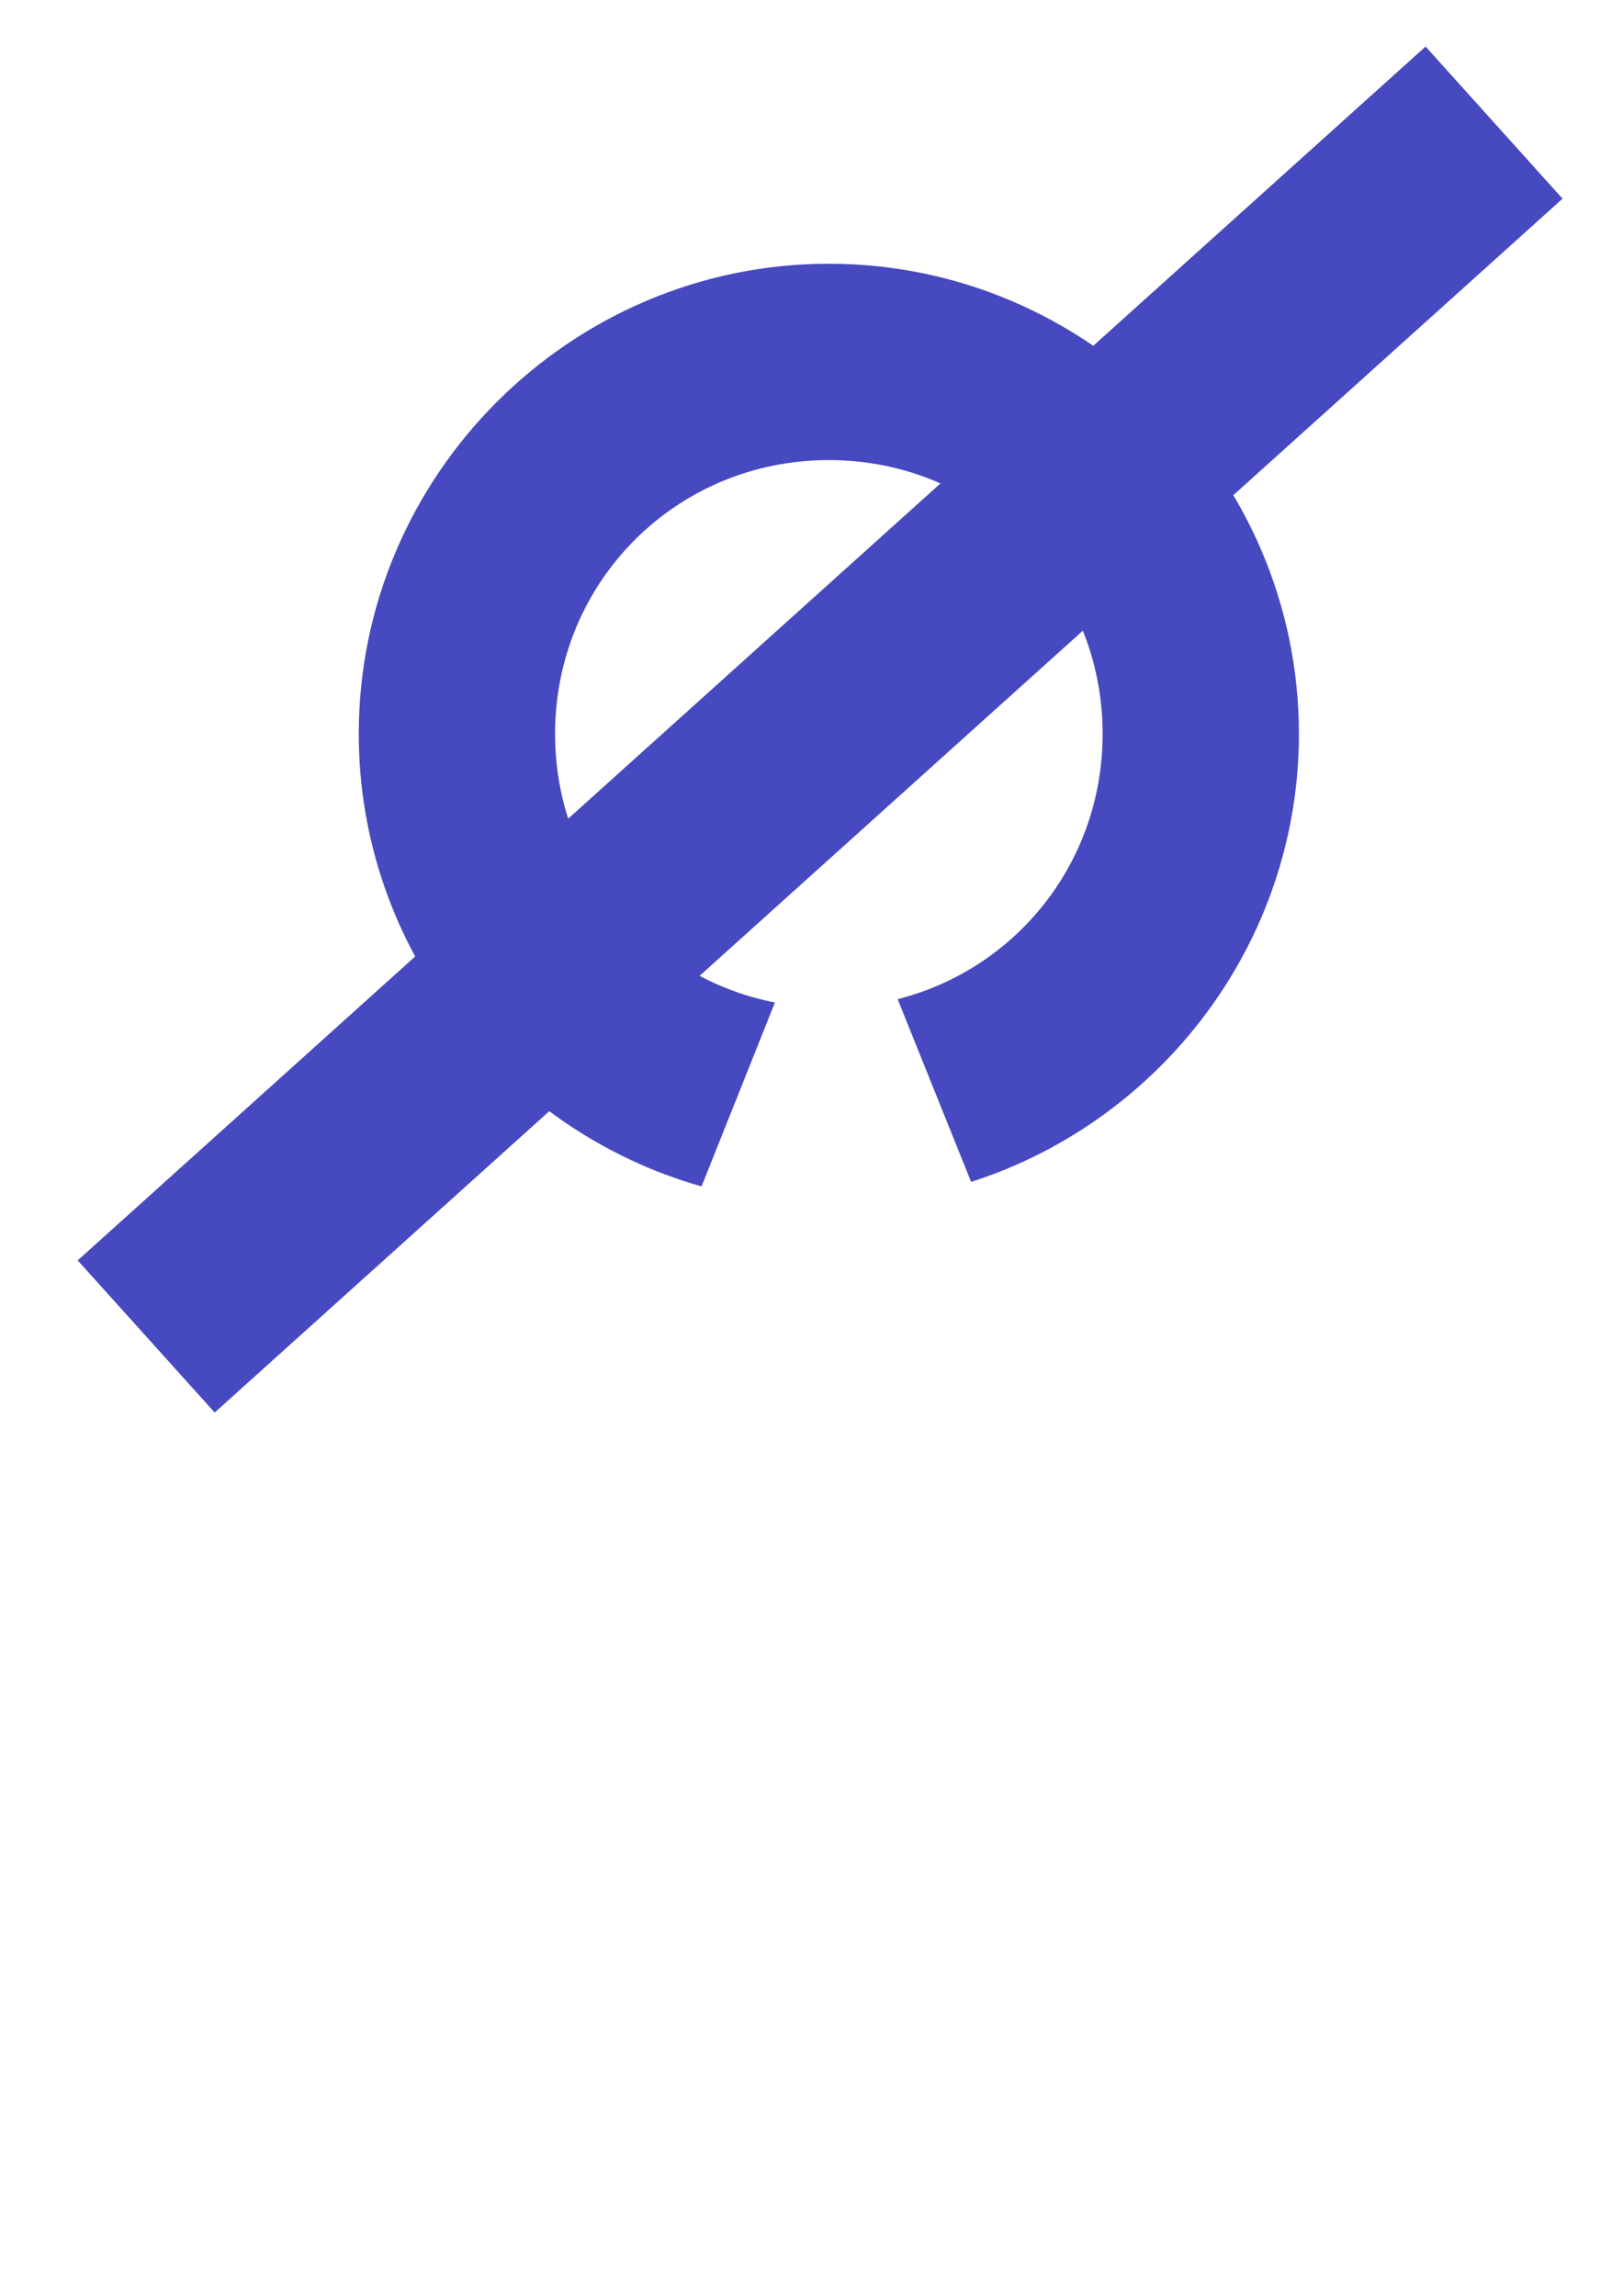 <?xml version="1.0" encoding="UTF-8" standalone="no"?>
<!-- Created with Inkscape (http://www.inkscape.org/) -->

<svg
   xmlns:dc="http://purl.org/dc/elements/1.1/"
   xmlns:cc="http://creativecommons.org/ns#"
   xmlns:rdf="http://www.w3.org/1999/02/22-rdf-syntax-ns#"
   xmlns:svg="http://www.w3.org/2000/svg"
   xmlns="http://www.w3.org/2000/svg"
   xmlns:xlink="http://www.w3.org/1999/xlink"
   xmlns:sodipodi="http://sodipodi.sourceforge.net/DTD/sodipodi-0.dtd"
   xmlns:inkscape="http://www.inkscape.org/namespaces/inkscape"
   width="744.094"
   height="1052.362"
   id="svg2"
   version="1.1"
   inkscape:version="0.91 r13725"
   sodipodi:docname="logo-solid.svg"
   inkscape:export-xdpi="72"
   inkscape:export-ydpi="72">
  <defs
     id="defs4">
    <linearGradient
       inkscape:collect="always"
       id="linearGradient8329">
      <stop
         style="stop-color:#000000;stop-opacity:1;"
         offset="0"
         id="stop8331" />
      <stop
         style="stop-color:#000000;stop-opacity:0;"
         offset="1"
         id="stop8333" />
    </linearGradient>
    <inkscape:perspective
       sodipodi:type="inkscape:persp3d"
       inkscape:vp_x="0 : 526.18109 : 1"
       inkscape:vp_y="0 : 1000 : 0"
       inkscape:vp_z="744.09448 : 526.18109 : 1"
       inkscape:persp3d-origin="372.04724 : 350.78739 : 1"
       id="perspective10" />
    <linearGradient
       inkscape:collect="always"
       xlink:href="#linearGradient8329"
       id="linearGradient8335"
       x1="76.519"
       y1="359.194"
       x2="435.283"
       y2="359.194"
       gradientUnits="userSpaceOnUse" />
    <clipPath
       clipPathUnits="userSpaceOnUse"
       id="clipPath8337">
      <path
         style="fill:url(#linearGradient8341);fill-opacity:1;stroke:#000000;stroke-width:1.421px;stroke-linecap:butt;stroke-linejoin:miter;stroke-opacity:1"
         d="m 643.097,328.96 133.276,0.894 -224.74,-177.052 -276.134,176.158 10.453,257.53 245.646,177.946 245.646,-173.475 -131.534,0 -2.613,-262.001 z"
         id="path8339" />
    </clipPath>
    <linearGradient
       inkscape:collect="always"
       xlink:href="#linearGradient8329"
       id="linearGradient8341"
       gradientUnits="userSpaceOnUse"
       x1="76.519"
       y1="359.194"
       x2="435.283"
       y2="359.194"
       gradientTransform="matrix(1.402,0,0,1.44,167.484,-58.5)" />
    <inkscape:perspective
       id="perspective10-9"
       inkscape:persp3d-origin="372.04724 : 350.78739 : 1"
       sodipodi:type="inkscape:persp3d"
       inkscape:vp_y="0 : 1000 : 0"
       inkscape:vp_x="0 : 526.18109 : 1"
       inkscape:vp_z="744.09448 : 526.18109 : 1" />
    <inkscape:perspective
       id="perspective2824"
       inkscape:persp3d-origin="0.5 : 0.33333333 : 1"
       sodipodi:type="inkscape:persp3d"
       inkscape:vp_y="0 : 1000 : 0"
       inkscape:vp_x="0 : 0.5 : 1"
       inkscape:vp_z="1 : 0.5 : 1" />
    <inkscape:perspective
       id="perspective2840"
       inkscape:persp3d-origin="0.5 : 0.33333333 : 1"
       sodipodi:type="inkscape:persp3d"
       inkscape:vp_y="0 : 1000 : 0"
       inkscape:vp_x="0 : 0.5 : 1"
       inkscape:vp_z="1 : 0.5 : 1" />
    <inkscape:perspective
       id="perspective2856"
       inkscape:persp3d-origin="0.5 : 0.33333333 : 1"
       sodipodi:type="inkscape:persp3d"
       inkscape:vp_y="0 : 1000 : 0"
       inkscape:vp_x="0 : 0.5 : 1"
       inkscape:vp_z="1 : 0.5 : 1" />
    <inkscape:perspective
       id="perspective2872"
       inkscape:persp3d-origin="0.5 : 0.33333333 : 1"
       sodipodi:type="inkscape:persp3d"
       inkscape:vp_y="0 : 1000 : 0"
       inkscape:vp_x="0 : 0.5 : 1"
       inkscape:vp_z="1 : 0.5 : 1" />
    <inkscape:perspective
       id="perspective2888"
       inkscape:persp3d-origin="0.5 : 0.33333333 : 1"
       sodipodi:type="inkscape:persp3d"
       inkscape:vp_y="0 : 1000 : 0"
       inkscape:vp_x="0 : 0.5 : 1"
       inkscape:vp_z="1 : 0.5 : 1" />
    <inkscape:perspective
       id="perspective2904"
       inkscape:persp3d-origin="0.5 : 0.33333333 : 1"
       sodipodi:type="inkscape:persp3d"
       inkscape:vp_y="0 : 1000 : 0"
       inkscape:vp_x="0 : 0.5 : 1"
       inkscape:vp_z="1 : 0.5 : 1" />
    <inkscape:perspective
       id="perspective2920"
       inkscape:persp3d-origin="0.5 : 0.33333333 : 1"
       sodipodi:type="inkscape:persp3d"
       inkscape:vp_y="0 : 1000 : 0"
       inkscape:vp_x="0 : 0.5 : 1"
       inkscape:vp_z="1 : 0.5 : 1" />
    <inkscape:perspective
       id="perspective2936"
       inkscape:persp3d-origin="0.5 : 0.33333333 : 1"
       sodipodi:type="inkscape:persp3d"
       inkscape:vp_y="0 : 1000 : 0"
       inkscape:vp_x="0 : 0.5 : 1"
       inkscape:vp_z="1 : 0.5 : 1" />
    <inkscape:perspective
       id="perspective2952"
       inkscape:persp3d-origin="0.5 : 0.33333333 : 1"
       sodipodi:type="inkscape:persp3d"
       inkscape:vp_y="0 : 1000 : 0"
       inkscape:vp_x="0 : 0.5 : 1"
       inkscape:vp_z="1 : 0.5 : 1" />
    <inkscape:perspective
       id="perspective2968"
       inkscape:persp3d-origin="0.5 : 0.33333333 : 1"
       sodipodi:type="inkscape:persp3d"
       inkscape:vp_y="0 : 1000 : 0"
       inkscape:vp_x="0 : 0.5 : 1"
       inkscape:vp_z="1 : 0.5 : 1" />
    <inkscape:perspective
       id="perspective2984"
       inkscape:persp3d-origin="0.5 : 0.33333333 : 1"
       sodipodi:type="inkscape:persp3d"
       inkscape:vp_y="0 : 1000 : 0"
       inkscape:vp_x="0 : 0.5 : 1"
       inkscape:vp_z="1 : 0.5 : 1" />
    <inkscape:perspective
       id="perspective3000"
       inkscape:persp3d-origin="0.5 : 0.33333333 : 1"
       sodipodi:type="inkscape:persp3d"
       inkscape:vp_y="0 : 1000 : 0"
       inkscape:vp_x="0 : 0.5 : 1"
       inkscape:vp_z="1 : 0.5 : 1" />
    <inkscape:perspective
       id="perspective3016"
       inkscape:persp3d-origin="0.5 : 0.33333333 : 1"
       sodipodi:type="inkscape:persp3d"
       inkscape:vp_y="0 : 1000 : 0"
       inkscape:vp_x="0 : 0.5 : 1"
       inkscape:vp_z="1 : 0.5 : 1" />
    <inkscape:perspective
       id="perspective3032"
       inkscape:persp3d-origin="0.5 : 0.33333333 : 1"
       sodipodi:type="inkscape:persp3d"
       inkscape:vp_y="0 : 1000 : 0"
       inkscape:vp_x="0 : 0.5 : 1"
       inkscape:vp_z="1 : 0.5 : 1" />
    <inkscape:perspective
       id="perspective3048"
       inkscape:persp3d-origin="0.5 : 0.33333333 : 1"
       sodipodi:type="inkscape:persp3d"
       inkscape:vp_y="0 : 1000 : 0"
       inkscape:vp_x="0 : 0.5 : 1"
       inkscape:vp_z="1 : 0.5 : 1" />
    <inkscape:perspective
       id="perspective3062"
       inkscape:persp3d-origin="0.5 : 0.33333333 : 1"
       sodipodi:type="inkscape:persp3d"
       inkscape:vp_y="0 : 1000 : 0"
       inkscape:vp_x="0 : 0.5 : 1"
       inkscape:vp_z="1 : 0.5 : 1" />
    <inkscape:perspective
       id="perspective3078"
       inkscape:persp3d-origin="0.5 : 0.33333333 : 1"
       sodipodi:type="inkscape:persp3d"
       inkscape:vp_y="0 : 1000 : 0"
       inkscape:vp_x="0 : 0.5 : 1"
       inkscape:vp_z="1 : 0.5 : 1" />
    <inkscape:perspective
       id="perspective3094"
       inkscape:persp3d-origin="0.5 : 0.33333333 : 1"
       sodipodi:type="inkscape:persp3d"
       inkscape:vp_y="0 : 1000 : 0"
       inkscape:vp_x="0 : 0.5 : 1"
       inkscape:vp_z="1 : 0.5 : 1" />
    <inkscape:perspective
       id="perspective3110"
       inkscape:persp3d-origin="0.5 : 0.33333333 : 1"
       sodipodi:type="inkscape:persp3d"
       inkscape:vp_y="0 : 1000 : 0"
       inkscape:vp_x="0 : 0.5 : 1"
       inkscape:vp_z="1 : 0.5 : 1" />
    <inkscape:perspective
       id="perspective3126"
       inkscape:persp3d-origin="0.5 : 0.33333333 : 1"
       sodipodi:type="inkscape:persp3d"
       inkscape:vp_y="0 : 1000 : 0"
       inkscape:vp_x="0 : 0.5 : 1"
       inkscape:vp_z="1 : 0.5 : 1" />
    <inkscape:perspective
       id="perspective3142"
       inkscape:persp3d-origin="0.5 : 0.33333333 : 1"
       sodipodi:type="inkscape:persp3d"
       inkscape:vp_y="0 : 1000 : 0"
       inkscape:vp_x="0 : 0.5 : 1"
       inkscape:vp_z="1 : 0.5 : 1" />
    <inkscape:perspective
       id="perspective3158"
       inkscape:persp3d-origin="0.5 : 0.33333333 : 1"
       sodipodi:type="inkscape:persp3d"
       inkscape:vp_y="0 : 1000 : 0"
       inkscape:vp_x="0 : 0.5 : 1"
       inkscape:vp_z="1 : 0.5 : 1" />
    <inkscape:perspective
       id="perspective3174"
       inkscape:persp3d-origin="0.5 : 0.33333333 : 1"
       sodipodi:type="inkscape:persp3d"
       inkscape:vp_y="0 : 1000 : 0"
       inkscape:vp_x="0 : 0.5 : 1"
       inkscape:vp_z="1 : 0.5 : 1" />
    <inkscape:perspective
       id="perspective3190"
       inkscape:persp3d-origin="0.5 : 0.33333333 : 1"
       sodipodi:type="inkscape:persp3d"
       inkscape:vp_y="0 : 1000 : 0"
       inkscape:vp_x="0 : 0.5 : 1"
       inkscape:vp_z="1 : 0.5 : 1" />
  </defs>
  <sodipodi:namedview
     id="base"
     pagecolor="#ffffff"
     bordercolor="#666666"
     borderopacity="1.0"
     inkscape:pageopacity="0.0"
     inkscape:pageshadow="2"
     inkscape:zoom="0.78"
     inkscape:cx="445.21888"
     inkscape:cy="651.1825"
     inkscape:document-units="px"
     inkscape:current-layer="layer3"
     showgrid="true"
     inkscape:window-width="1440"
     inkscape:window-height="856"
     inkscape:window-x="95"
     inkscape:window-y="41"
     inkscape:window-maximized="0"
     inkscape:snap-bbox="true"
     inkscape:bbox-nodes="false"
     inkscape:snap-bbox-midpoints="true"
     inkscape:snap-to-guides="true"
     inkscape:snap-grids="true"
     showguides="true"
     inkscape:guide-bbox="true"
     inkscape:snap-global="true"
     inkscape:snap-nodes="false">
    <inkscape:grid
       type="xygrid"
       id="grid4233" />
  </sodipodi:namedview>
  <g
     inkscape:groupmode="layer"
     id="layer4"
     inkscape:label="Background" />
  <g
     inkscape:label="C"
     inkscape:groupmode="layer"
     id="layer1"
     style="display:inline" />
  <g
     inkscape:groupmode="layer"
     id="layer3"
     inkscape:label="42">
    <path
       style="color:#000000;font-style:normal;font-variant:normal;font-weight:normal;font-stretch:normal;font-size:medium;line-height:normal;font-family:sans-serif;text-indent:0;text-align:start;text-decoration:none;text-decoration-line:none;text-decoration-style:solid;text-decoration-color:#000000;letter-spacing:normal;word-spacing:normal;text-transform:none;direction:ltr;block-progression:tb;writing-mode:lr-tb;baseline-shift:baseline;text-anchor:start;white-space:normal;clip-rule:nonzero;display:inline;overflow:visible;visibility:visible;opacity:1;isolation:auto;mix-blend-mode:normal;color-interpolation:sRGB;color-interpolation-filters:linearRGB;solid-color:#000000;solid-opacity:1;fill:#4749c0;fill-opacity:1;fill-rule:nonzero;stroke:none;stroke-width:90;stroke-linecap:butt;stroke-linejoin:miter;stroke-miterlimit:4;stroke-dasharray:none;stroke-dashoffset:0;stroke-opacity:1;color-rendering:auto;image-rendering:auto;shape-rendering:auto;text-rendering:auto;enable-background:accumulate"
       d="m 380,120.893 c -118.493,0 -215.516,97.021 -215.516,215.514 0,98.29 66.761,181.802 157.156,207.424 L 355.279,459.534 C 297.462,448.203 254.484,397.786 254.484,336.407 c 0,-69.853 55.663,-125.514 125.516,-125.514 69.853,0 125.516,55.661 125.516,125.514 0,58.938 -39.626,107.775 -93.969,121.598 l 33.676,83.748 C 532.112,513.935 595.516,432.192 595.516,336.407 595.516,217.914 498.493,120.893 380,120.893 Z"
       id="path4335"
       inkscape:connector-curvature="0" />
    <path
       style="color:#000000;font-style:normal;font-variant:normal;font-weight:normal;font-stretch:normal;font-size:medium;line-height:normal;font-family:sans-serif;text-indent:0;text-align:start;text-decoration:none;text-decoration-line:none;text-decoration-style:solid;text-decoration-color:#000000;letter-spacing:normal;word-spacing:normal;text-transform:none;direction:ltr;block-progression:tb;writing-mode:lr-tb;baseline-shift:baseline;text-anchor:start;white-space:normal;clip-rule:nonzero;display:inline;overflow:visible;visibility:visible;opacity:1;isolation:auto;mix-blend-mode:normal;color-interpolation:sRGB;color-interpolation-filters:linearRGB;solid-color:#000000;solid-opacity:1;fill:#4749c0;fill-opacity:1;fill-rule:nonzero;stroke:none;stroke-width:89.748;stroke-linecap:butt;stroke-linejoin:miter;stroke-miterlimit:4;stroke-dasharray:none;stroke-dashoffset:0;stroke-opacity:1;color-rendering:auto;image-rendering:auto;shape-rendering:auto;text-rendering:auto;enable-background:accumulate"
       d="M 35.626,577.741 65.652,611.088 98.421,647.482 716.375,91.074 653.58,21.333 35.626,577.741 Z"
       id="rect4337"
       inkscape:connector-curvature="0" />
  </g>
</svg>
